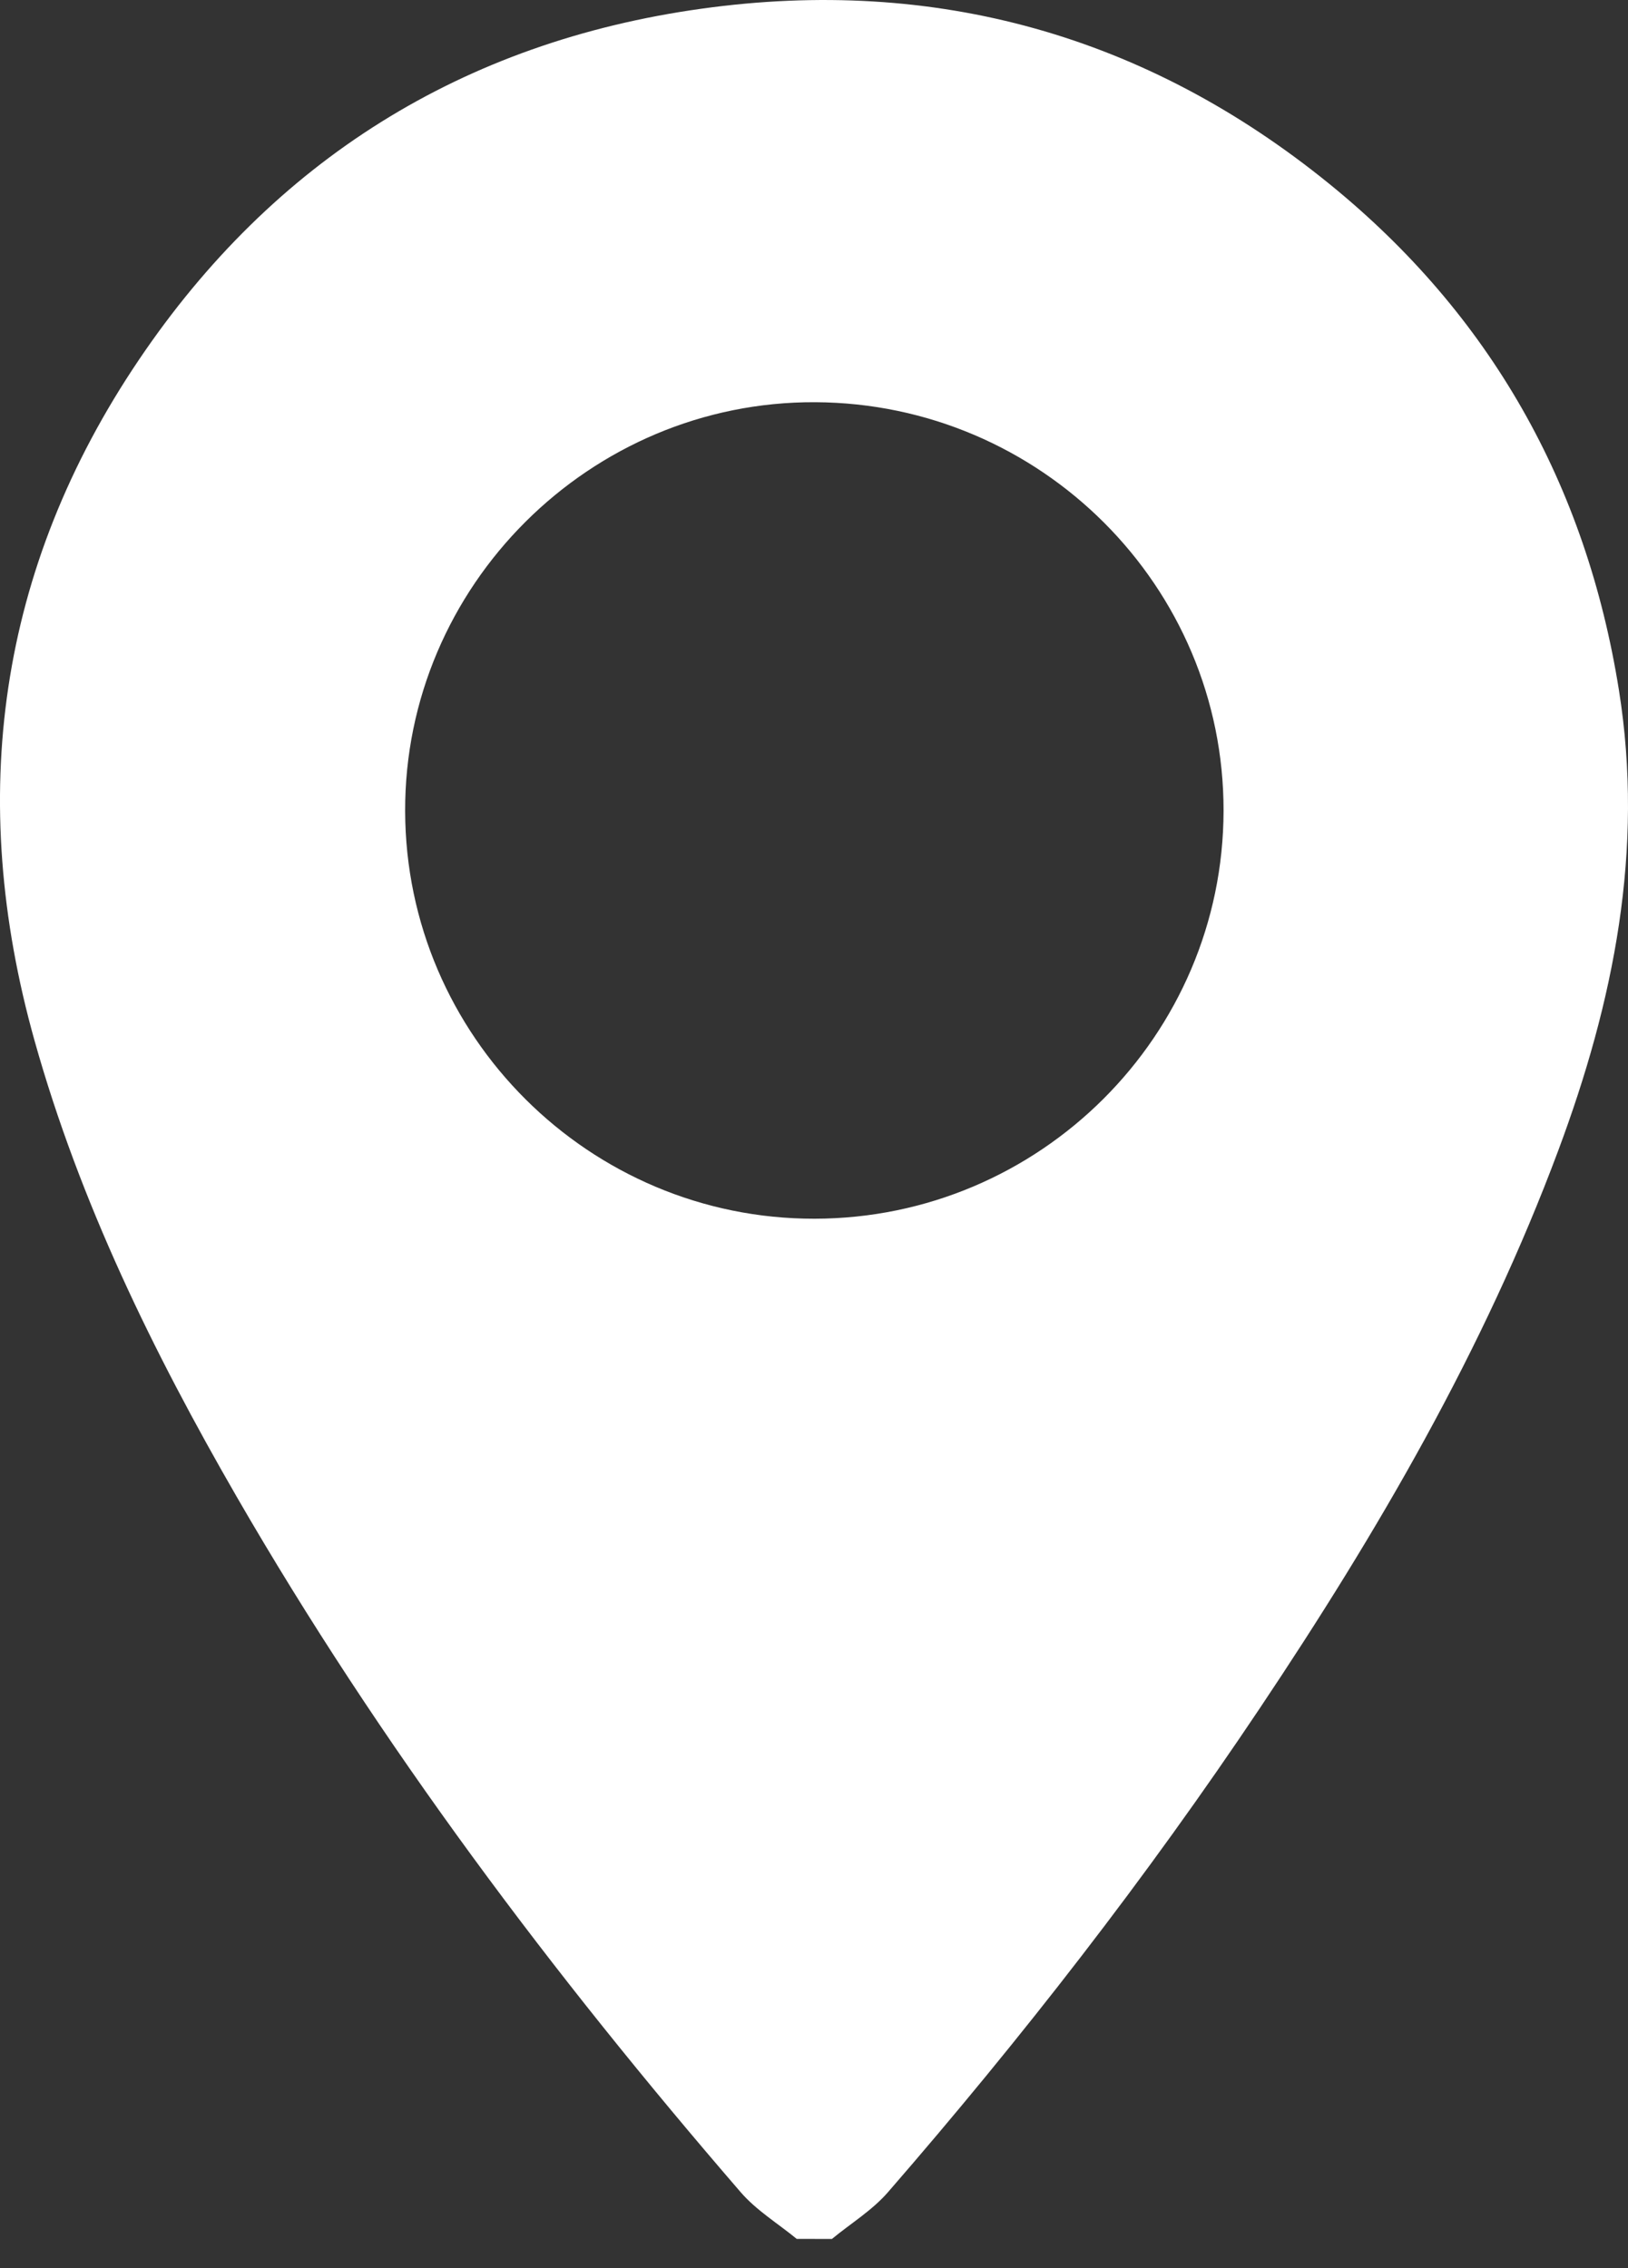 <svg width="28" height="39" viewBox="0 0 28 39" fill="none" xmlns="http://www.w3.org/2000/svg">
<rect x="0" y="0" width="28" height="39" fill="#333333" stroke="none"/>
<path d="M13.703 38.498C13.378 38.232 13.007 38.006 12.738 37.694C9.508 33.954 6.544 30.017 4.07 25.735C2.633 23.246 1.373 20.672 0.593 17.89C-0.577 13.715 -0.036 9.774 2.393 6.181C4.7 2.766 7.956 0.72 12.07 0.149C16.093 -0.411 19.721 0.612 22.862 3.161C25.632 5.409 27.281 8.335 27.844 11.867C28.282 14.614 27.755 17.226 26.801 19.782C25.524 23.207 23.696 26.343 21.669 29.371C19.72 32.284 17.572 35.047 15.273 37.694C15.003 38.006 14.632 38.232 14.308 38.499C14.106 38.498 13.904 38.498 13.703 38.498ZM14.008 20.956C17.883 20.952 21.037 17.806 21.044 13.942C21.05 10.083 17.902 6.934 14.021 6.916C10.145 6.898 6.957 10.077 6.968 13.948C6.978 17.815 10.139 20.961 14.008 20.956Z" fill="white"/>
</svg>
